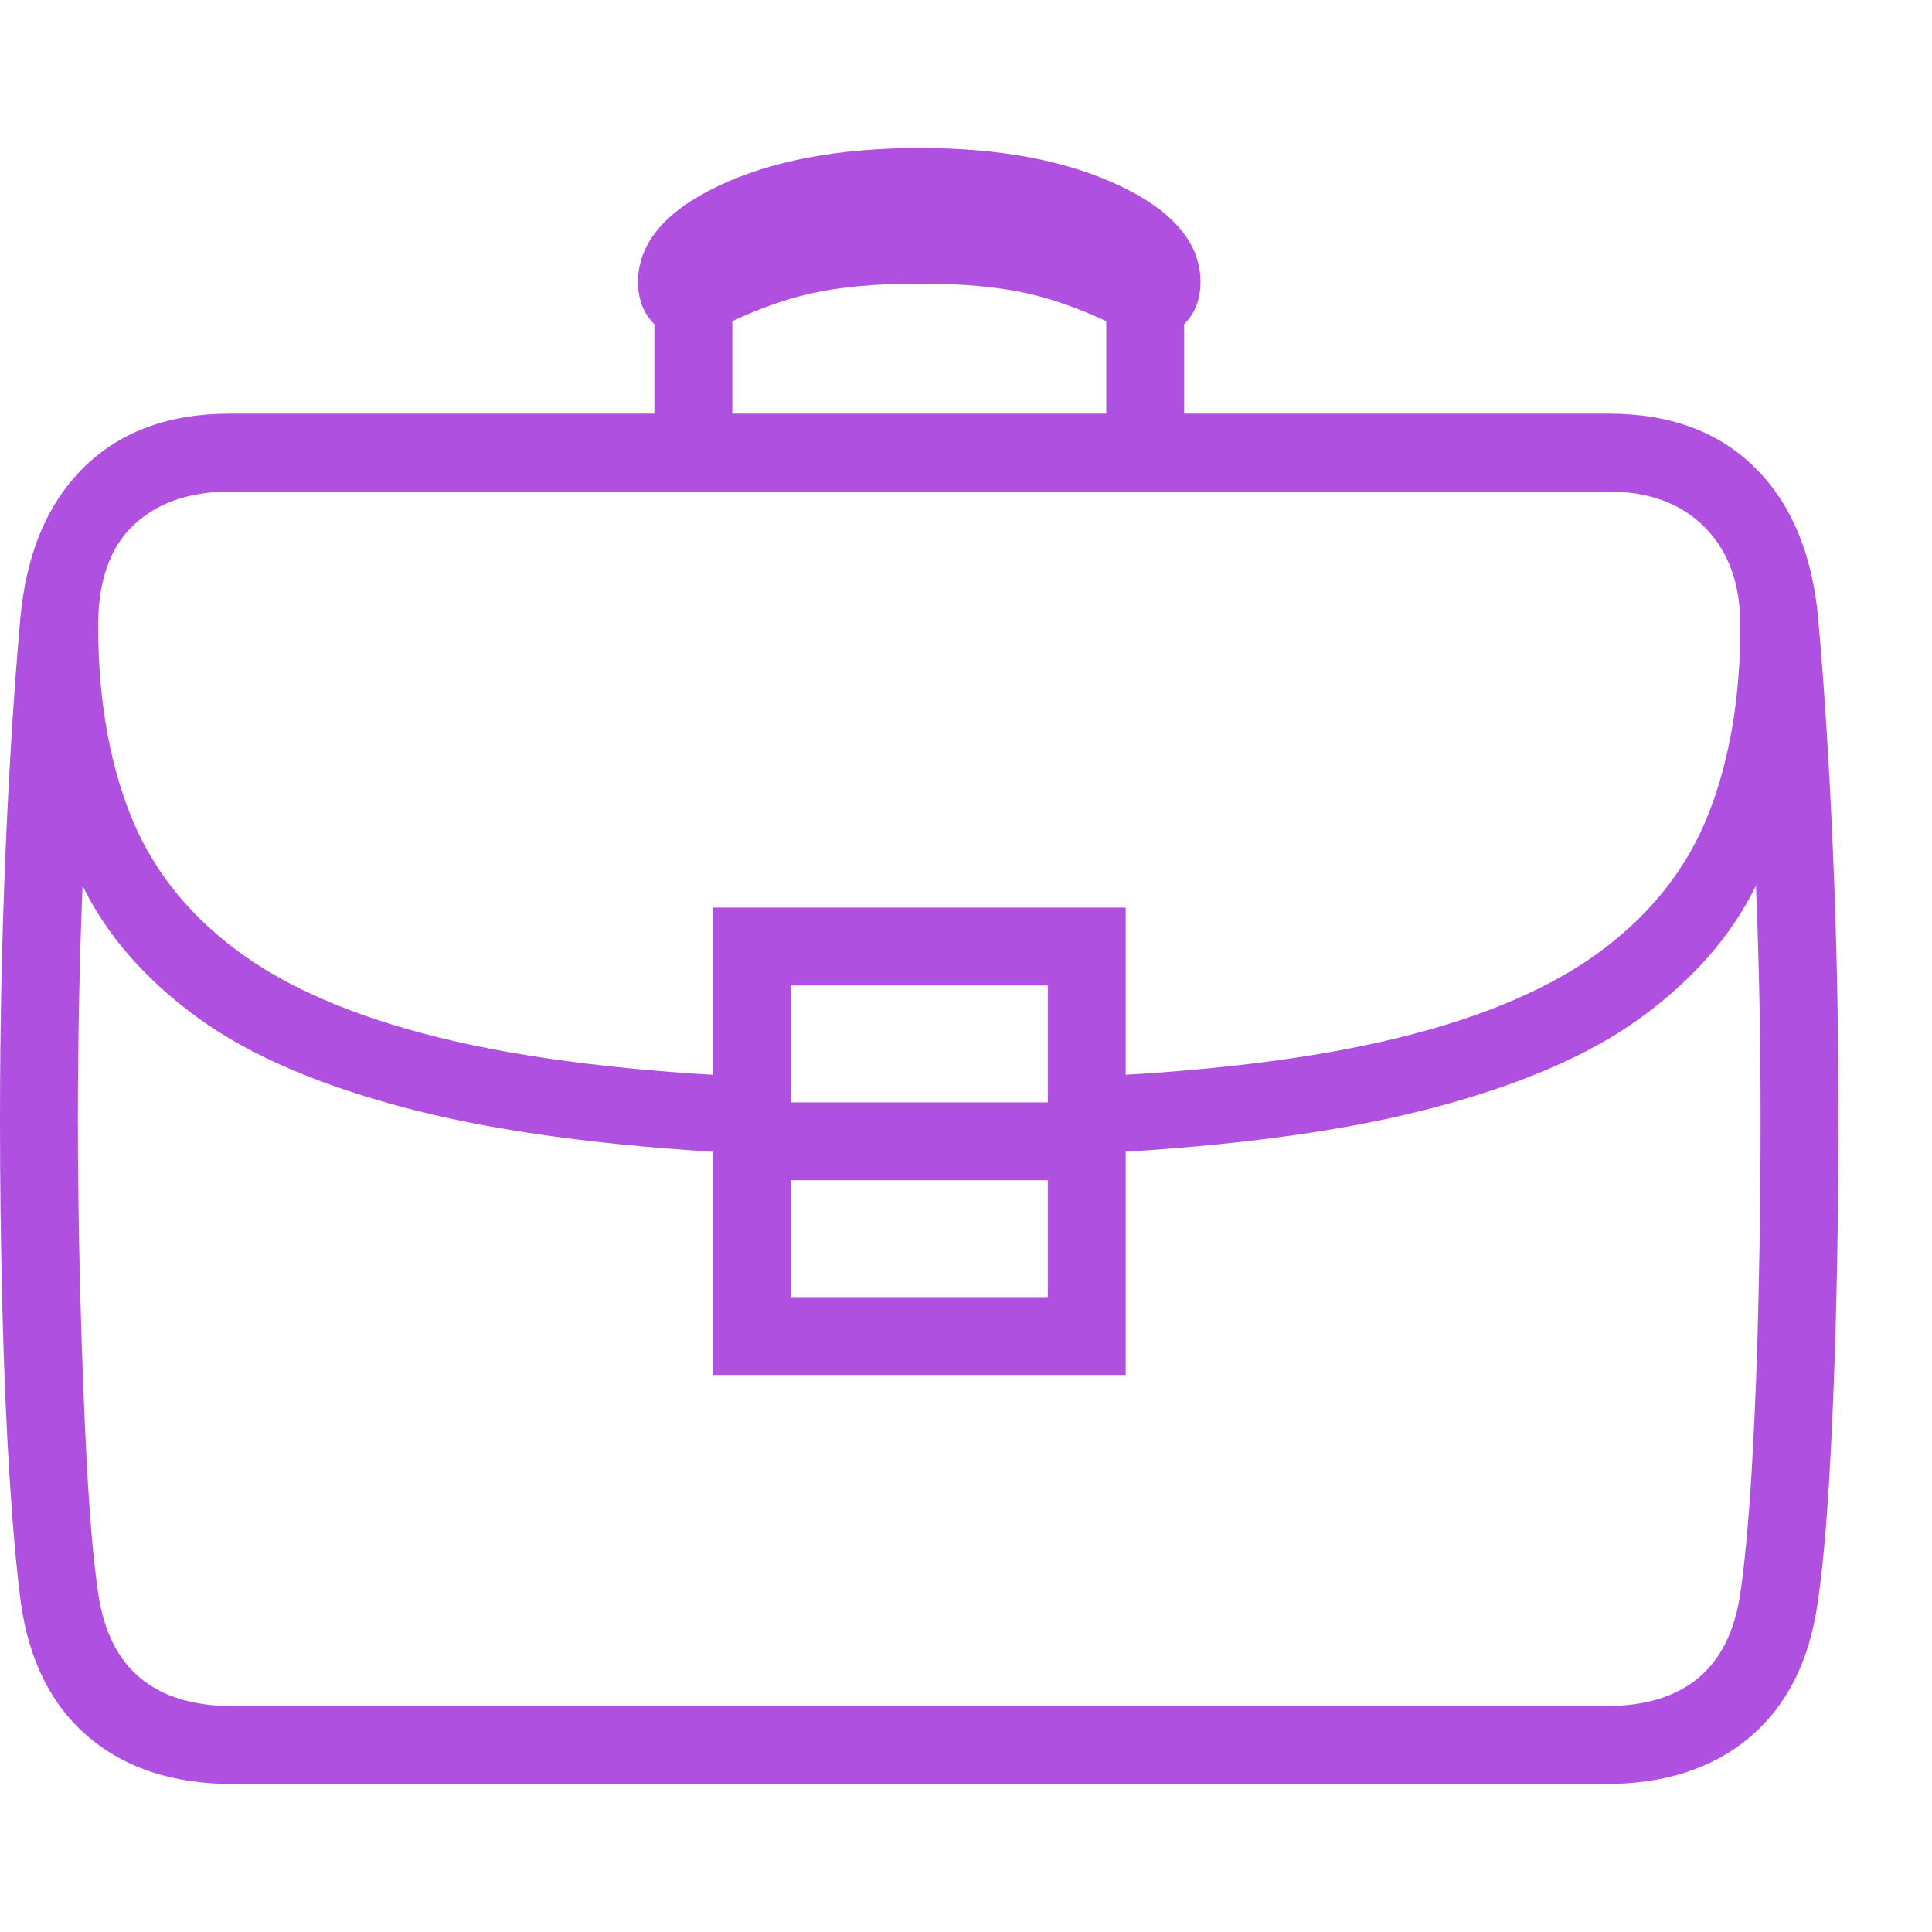 <svg version="1.1" xmlns="http://www.w3.org/2000/svg" style="fill:rgba(0,0,0,1.0)" width="256" height="256" viewBox="0 0 38.75 32.812"><path fill="rgb(175, 80, 225)" d="M4.672 32.812 C3.484 32.812 2.521 32.5 1.781 31.875 C1.042 31.25 0.589 30.359 0.422 29.203 C0.339 28.589 0.263 27.758 0.195 26.711 C0.128 25.664 0.078 24.51 0.047 23.25 C0.016 21.99 0 20.745 0 19.516 C0 17.682 0.036 15.898 0.109 14.164 C0.182 12.43 0.281 10.859 0.406 9.453 C0.521 8.151 0.943 7.138 1.672 6.414 C2.401 5.69 3.38 5.328 4.609 5.328 L32.266 5.328 C33.495 5.328 34.474 5.69 35.203 6.414 C35.932 7.138 36.354 8.151 36.469 9.453 C36.594 10.859 36.693 12.43 36.766 14.164 C36.839 15.898 36.875 17.682 36.875 19.516 C36.875 20.745 36.859 21.99 36.828 23.25 C36.797 24.51 36.75 25.664 36.688 26.711 C36.625 27.758 36.547 28.589 36.453 29.203 C36.286 30.359 35.833 31.25 35.094 31.875 C34.354 32.5 33.391 32.812 32.203 32.812 Z M15.859 23.047 L21.016 23.047 L21.016 20.703 L15.859 20.703 Z M14.297 24.609 L14.297 15.234 L22.578 15.234 L22.578 24.609 Z M4.672 31.25 L32.203 31.25 C33.786 31.25 34.687 30.495 34.906 28.984 C35 28.339 35.078 27.479 35.141 26.406 C35.203 25.333 35.247 24.185 35.273 22.961 C35.299 21.737 35.312 20.589 35.312 19.516 C35.312 18.703 35.305 17.901 35.289 17.109 C35.273 16.318 35.25 15.547 35.219 14.797 C34.729 15.797 33.958 16.68 32.906 17.445 C31.854 18.211 30.406 18.828 28.562 19.297 C26.719 19.766 24.365 20.062 21.5 20.188 L21.5 18.641 C24.135 18.536 26.32 18.271 28.055 17.844 C29.789 17.417 31.156 16.826 32.156 16.07 C33.156 15.315 33.865 14.398 34.281 13.32 C34.698 12.242 34.906 10.995 34.906 9.578 C34.906 8.745 34.669 8.089 34.195 7.609 C33.721 7.13 33.078 6.891 32.266 6.891 L4.609 6.891 C3.797 6.891 3.154 7.115 2.68 7.562 C2.206 8.01 1.969 8.682 1.969 9.578 C1.969 10.995 2.177 12.242 2.594 13.32 C3.01 14.398 3.719 15.315 4.719 16.07 C5.719 16.826 7.086 17.417 8.82 17.844 C10.555 18.271 12.734 18.536 15.359 18.641 L15.359 20.188 C12.505 20.062 10.156 19.766 8.312 19.297 C6.469 18.828 5.021 18.211 3.969 17.445 C2.917 16.68 2.146 15.797 1.656 14.797 C1.625 15.547 1.602 16.318 1.586 17.109 C1.57 17.901 1.562 18.703 1.562 19.516 C1.562 20.589 1.578 21.737 1.609 22.961 C1.641 24.185 1.685 25.333 1.742 26.406 C1.799 27.479 1.875 28.339 1.969 28.984 C2.188 30.495 3.089 31.25 4.672 31.25 Z M15.859 19.141 L21.016 19.141 L21.016 16.797 L15.859 16.797 Z M13.125 5.75 L13.125 2.156 L14.688 2.156 L14.688 5.75 Z M13.781 3.797 C13.5 3.797 13.266 3.693 13.078 3.484 C12.891 3.276 12.797 3.01 12.797 2.688 C12.797 1.917 13.331 1.276 14.398 0.766 C15.466 0.255 16.818 -0 18.453 -0 C20.068 -0 21.409 0.255 22.477 0.766 C23.544 1.276 24.078 1.917 24.078 2.688 C24.078 3.01 23.984 3.276 23.797 3.484 C23.609 3.693 23.375 3.797 23.094 3.797 C22.927 3.797 22.729 3.74 22.5 3.625 C21.844 3.292 21.221 3.057 20.633 2.922 C20.044 2.786 19.318 2.719 18.453 2.719 C17.568 2.719 16.831 2.786 16.242 2.922 C15.654 3.057 15.031 3.292 14.375 3.625 C14.146 3.74 13.948 3.797 13.781 3.797 Z M22.188 5.75 L22.188 2.156 L23.75 2.156 L23.75 5.75 Z M38.75 27.344" /></svg>